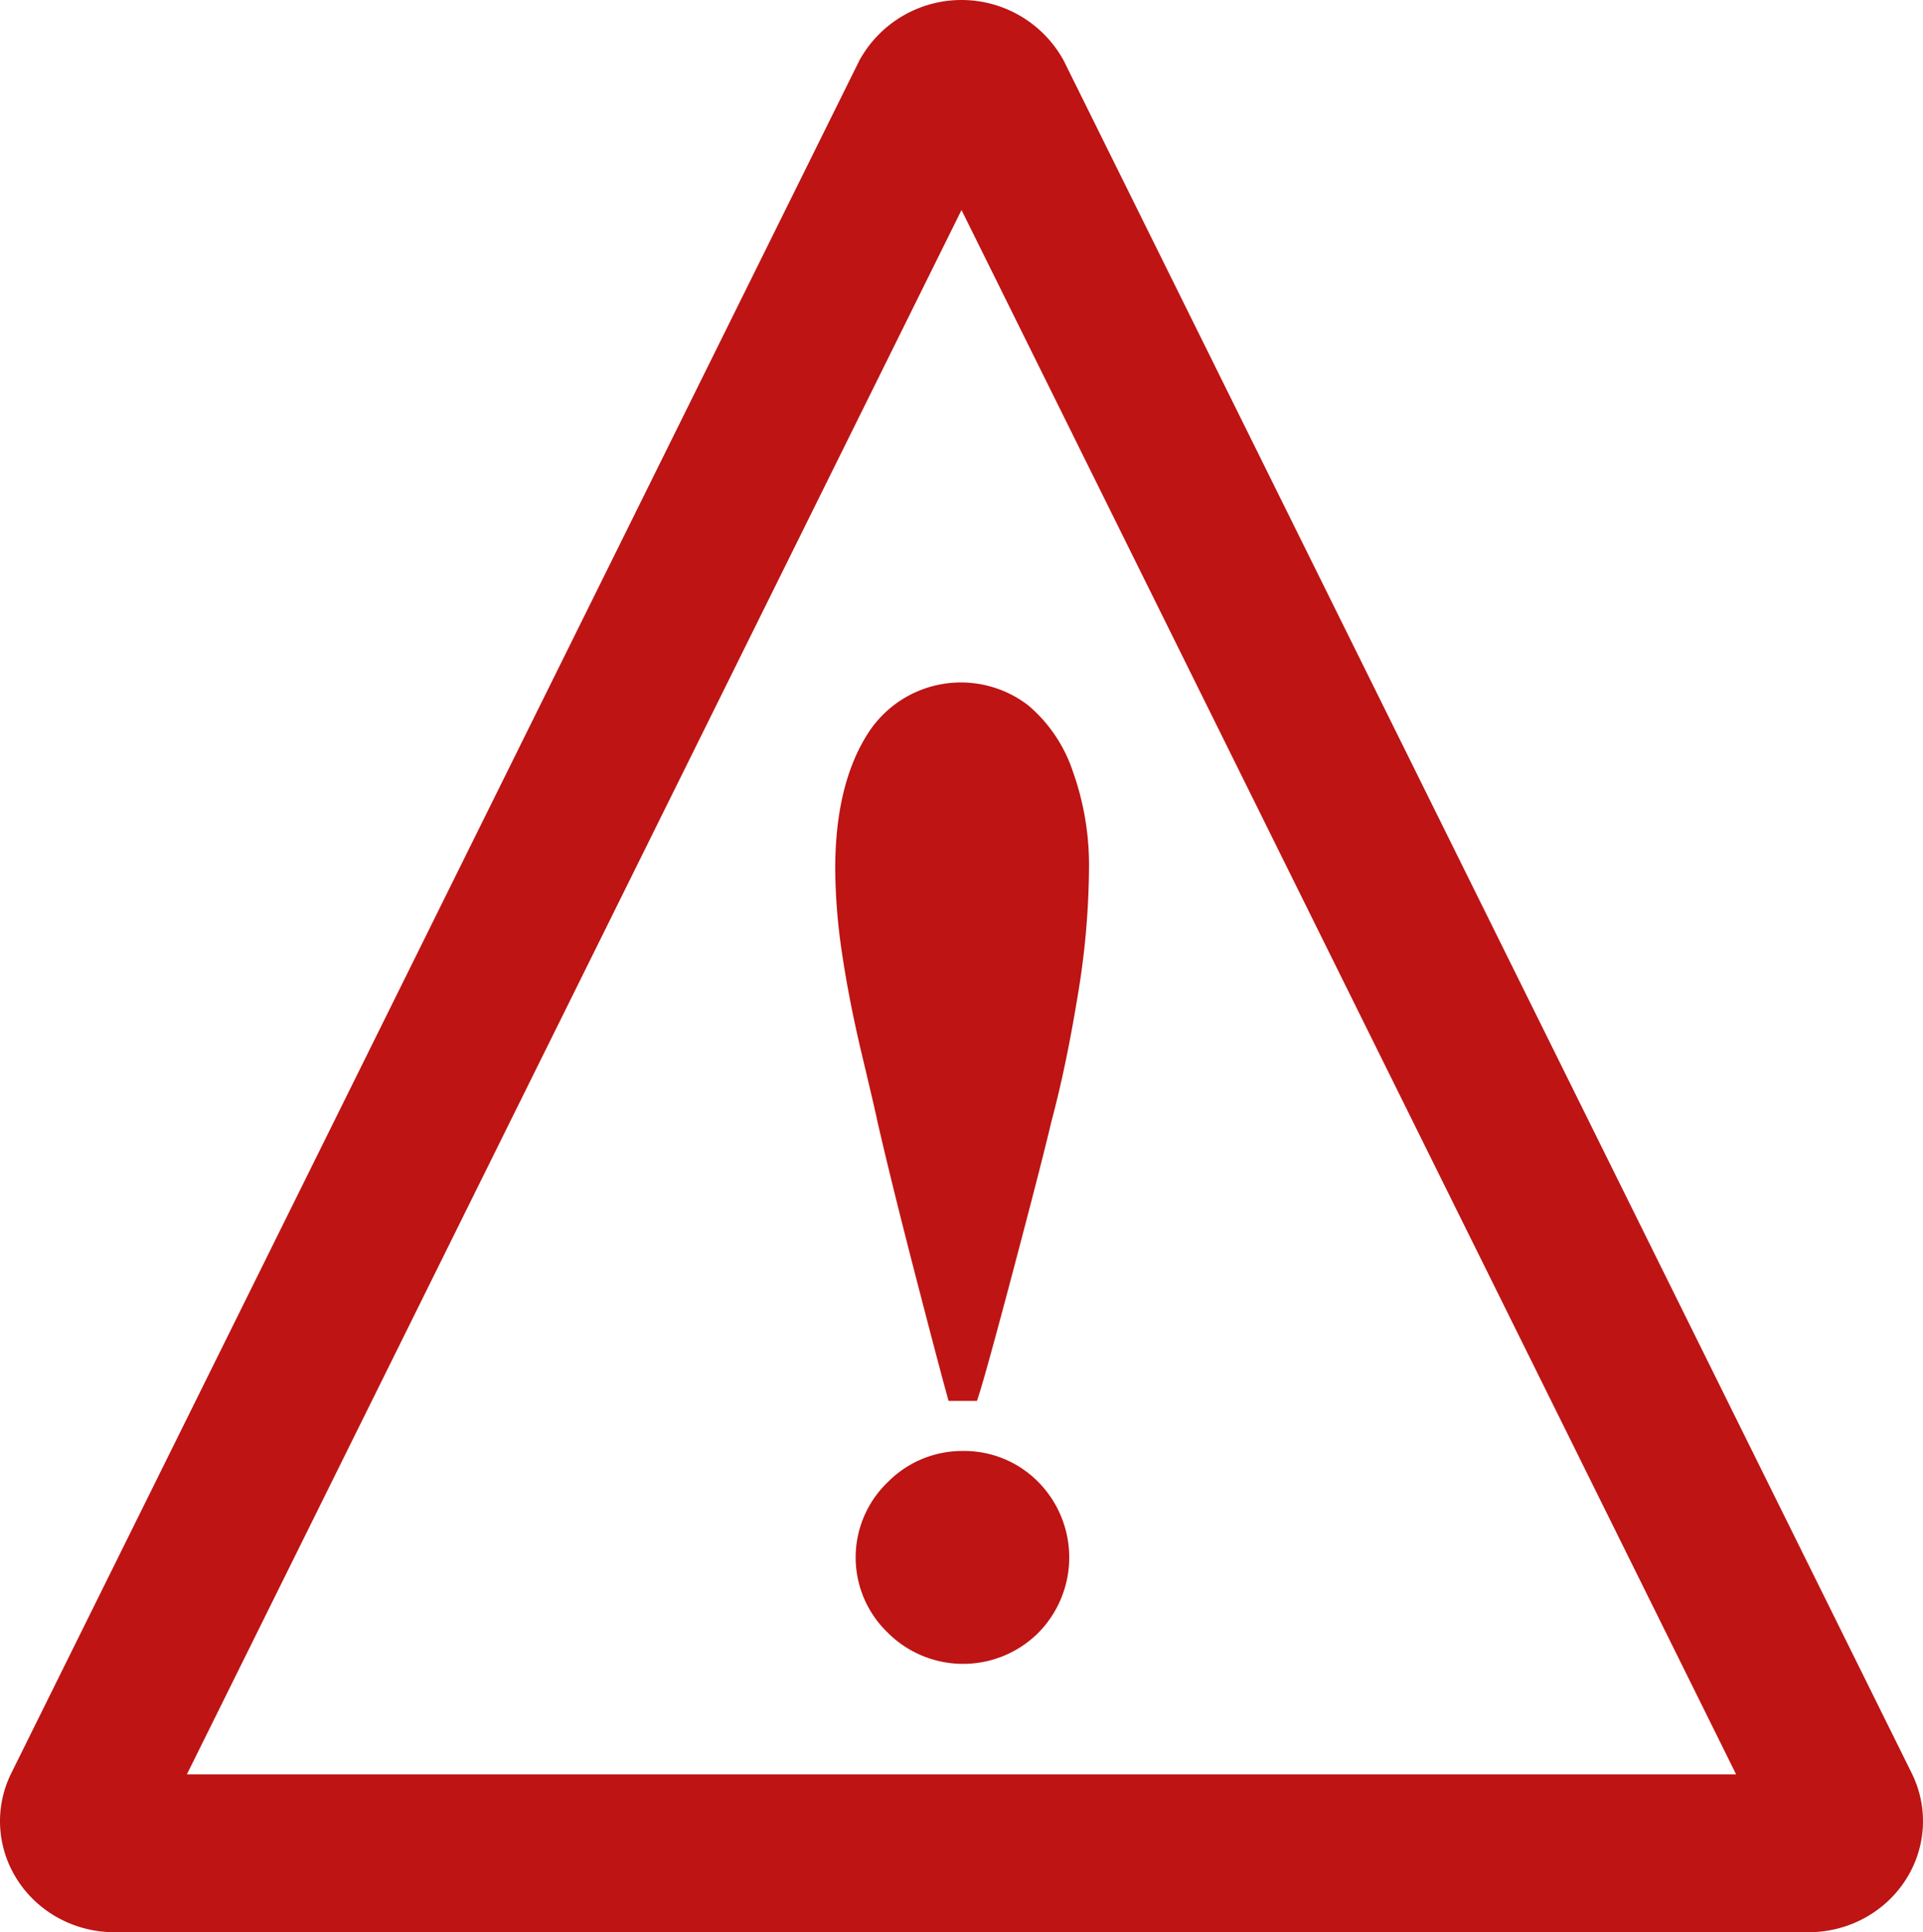 <svg id="Layer_1" data-name="Layer 1" xmlns="http://www.w3.org/2000/svg" viewBox="0 0 243.582 244.783"><defs><style>.cls-1{fill:none;stroke:#be1414;stroke-miterlimit:10;stroke-width:20px;}.cls-2{fill:#be1414;}</style></defs><path class="cls-1" d="M123.829,18.262,16.566,234.905c-1.409,2.699.78,5.8,4.093,5.8H235.185c3.314,0,5.503-3.101,4.094-5.8L132.016,18.262A4.751,4.751,0,0,0,123.829,18.262Z" transform="translate(-6.131 -5.923)"/><path class="cls-2" d="M129.879,183.391h-3.59q-.751-2.588-3.967-14.988-3.214-12.399-5.05-20.415-.25-1.252-1.921-8.266T112.804,126.78a74.183,74.183,0,0,1-.877-10.771q0-10.687,4.133-17.159a13.977,13.977,0,0,1,20.289-3.59,18.683,18.683,0,0,1,5.678,8.391,35.299,35.299,0,0,1,2.046,12.357,100.876,100.876,0,0,1-1.461,16.24q-1.461,8.892-3.298,15.739-1.171,5.01-4.885,19.038T129.879,183.391Zm-1.837,6.346a13.174,13.174,0,0,1,9.561,3.882,13.607,13.607,0,0,1,0,19.204,13.506,13.506,0,0,1-19.038-.083,13.214,13.214,0,0,1,.042-19.079A13.228,13.228,0,0,1,128.041,189.737Z" transform="translate(-6.131 -5.923)"/></svg>